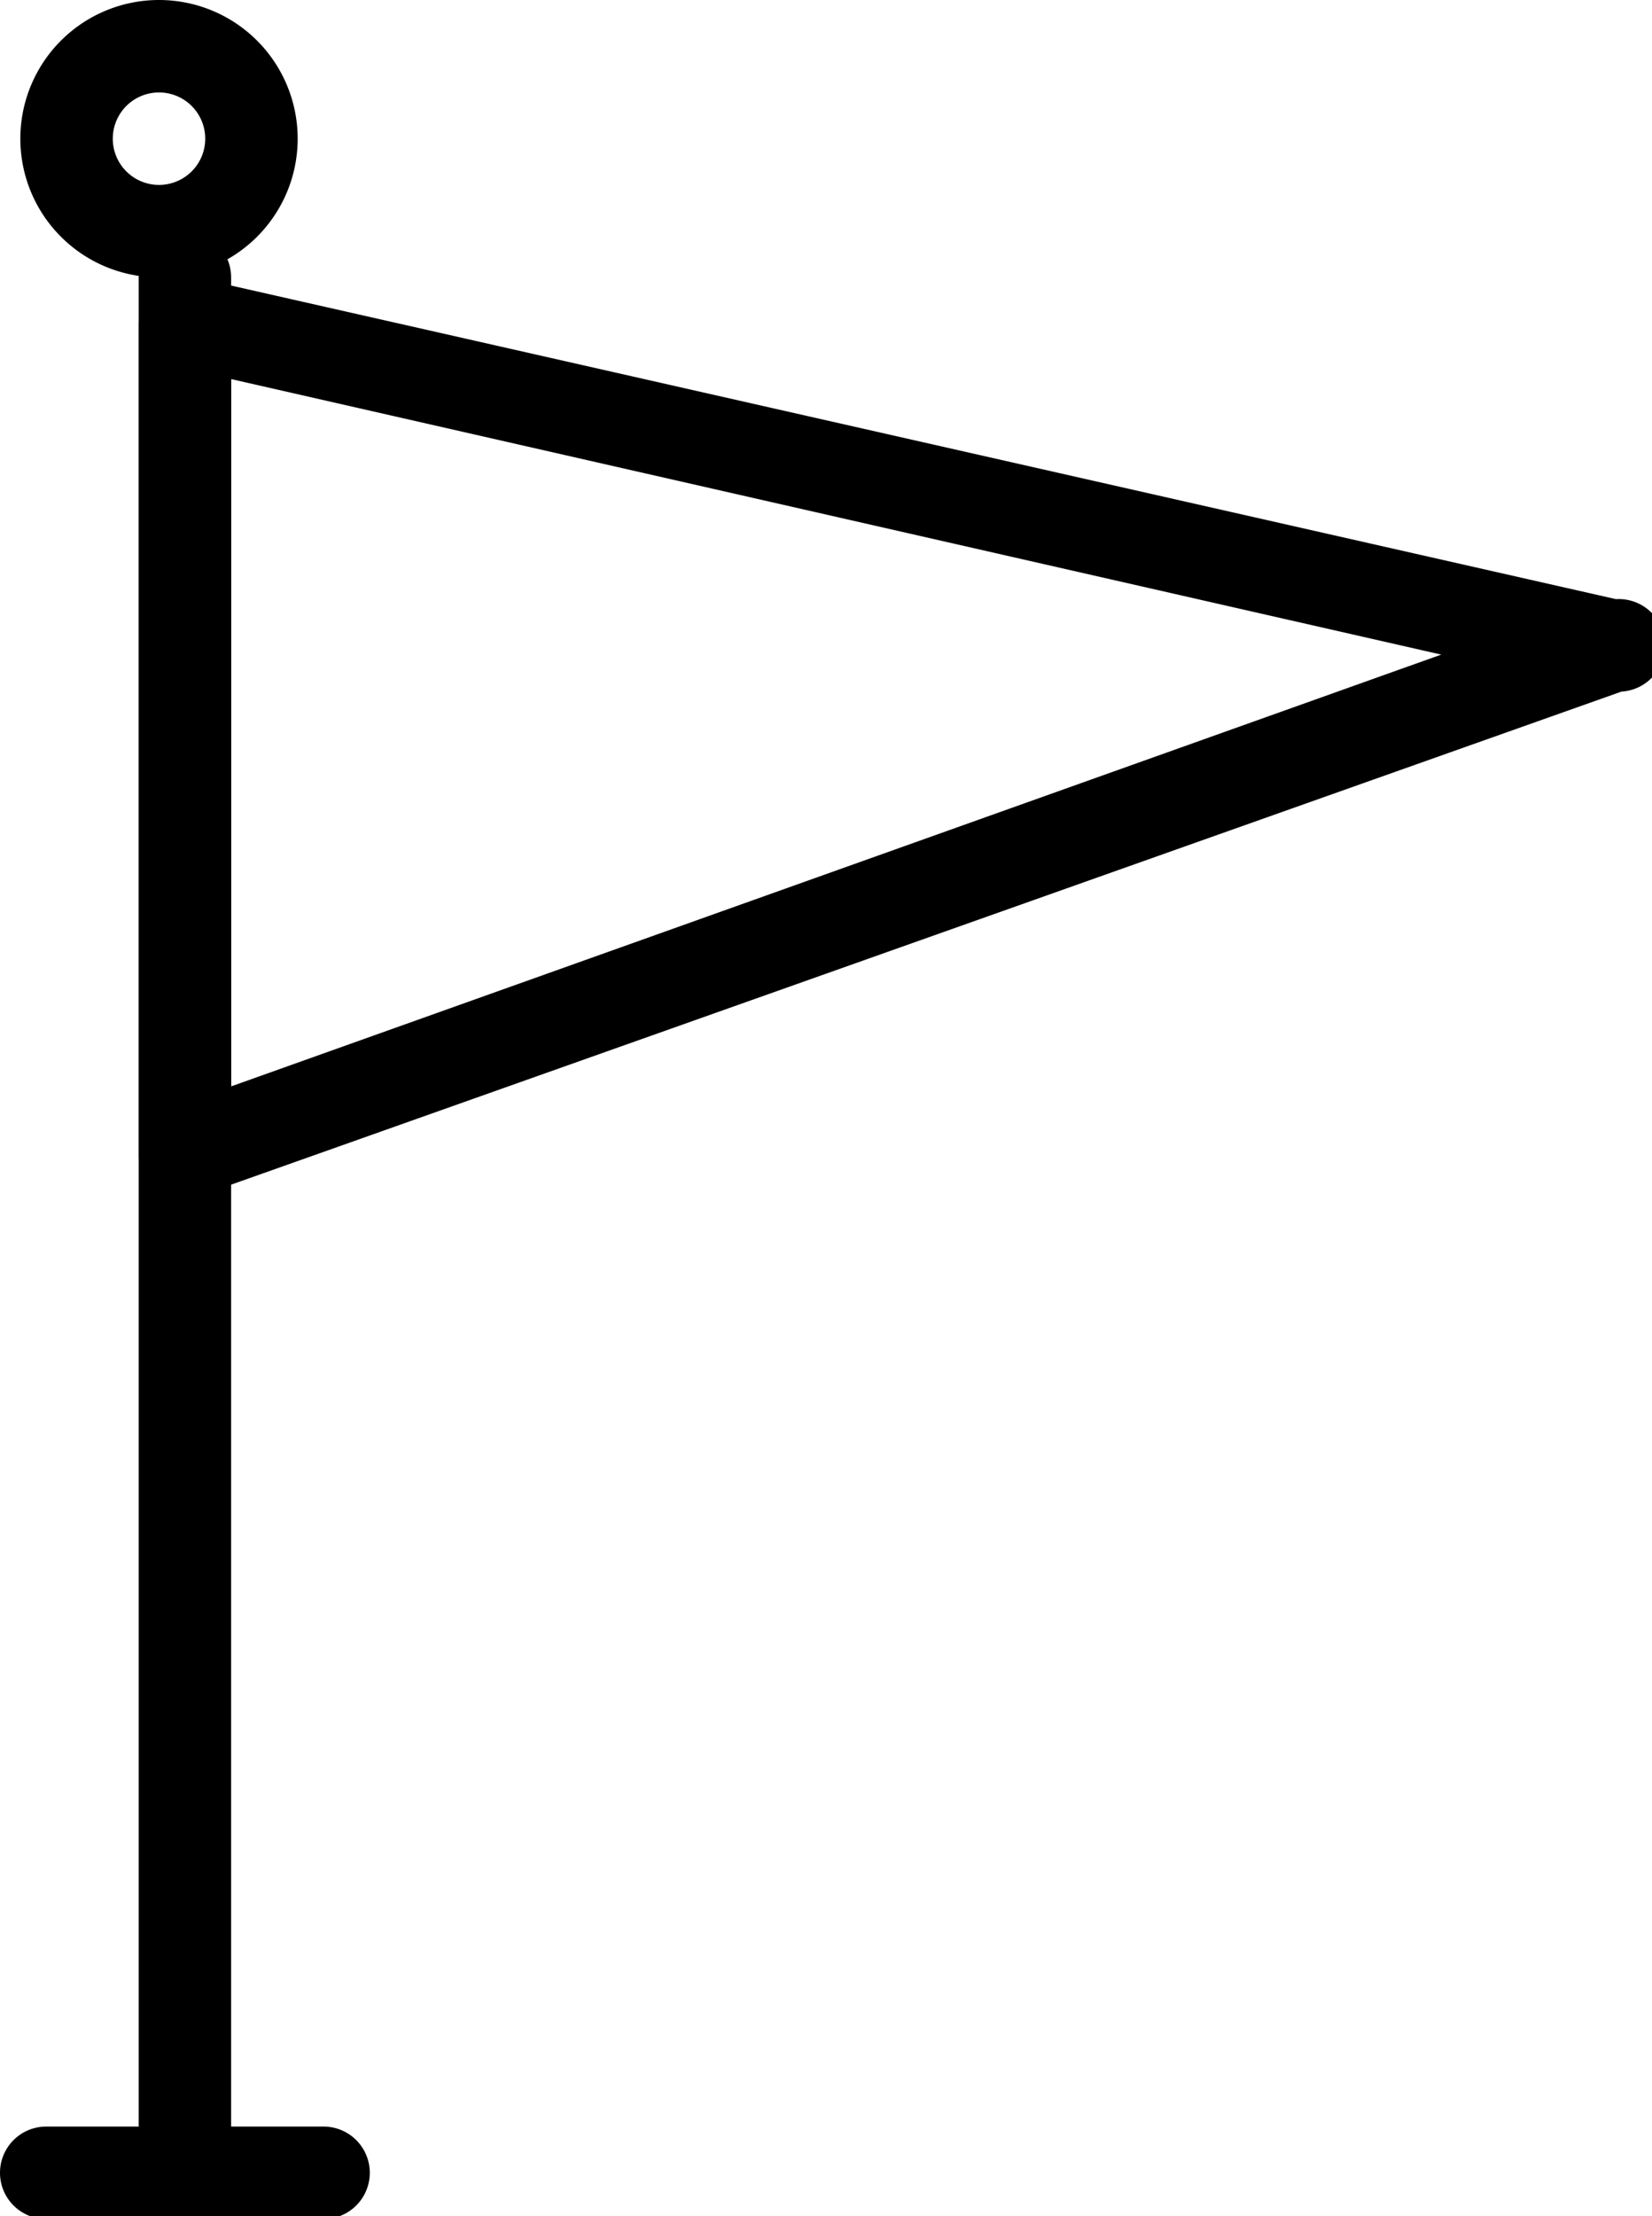 <svg xmlns="http://www.w3.org/2000/svg" viewBox="0 0 17.87 23.97"><g id="Laag_2" data-name="Laag 2"><g id="icons"><path d="M2,23.47a.5.5,0,0,1-.5-.5V3a.5.5,0,0,1,1,0V23A.5.5,0,0,1,2,23.47Z"/><path d="M1.72,3a1.5,1.5,0,1,1,1.5-1.5A1.5,1.5,0,0,1,1.72,3Zm0-2a.5.5,0,1,0,0,1,.5.5,0,1,0,0-1Z"/><path d="M3.5,24H.5a.5.5,0,0,1,0-1h3a.5.5,0,0,1,0,1Z"/><path d="M2,13a.52.52,0,0,1-.29-.09.49.49,0,0,1-.21-.41v-9a.51.51,0,0,1,.19-.39A.49.49,0,0,1,2.11,3L17.48,6.48a.5.5,0,0,1,.06,1L2.17,12.93A.51.51,0,0,1,2,13ZM2.5,4.1v7.65L15.59,7.08Z"/></g></g></svg>
